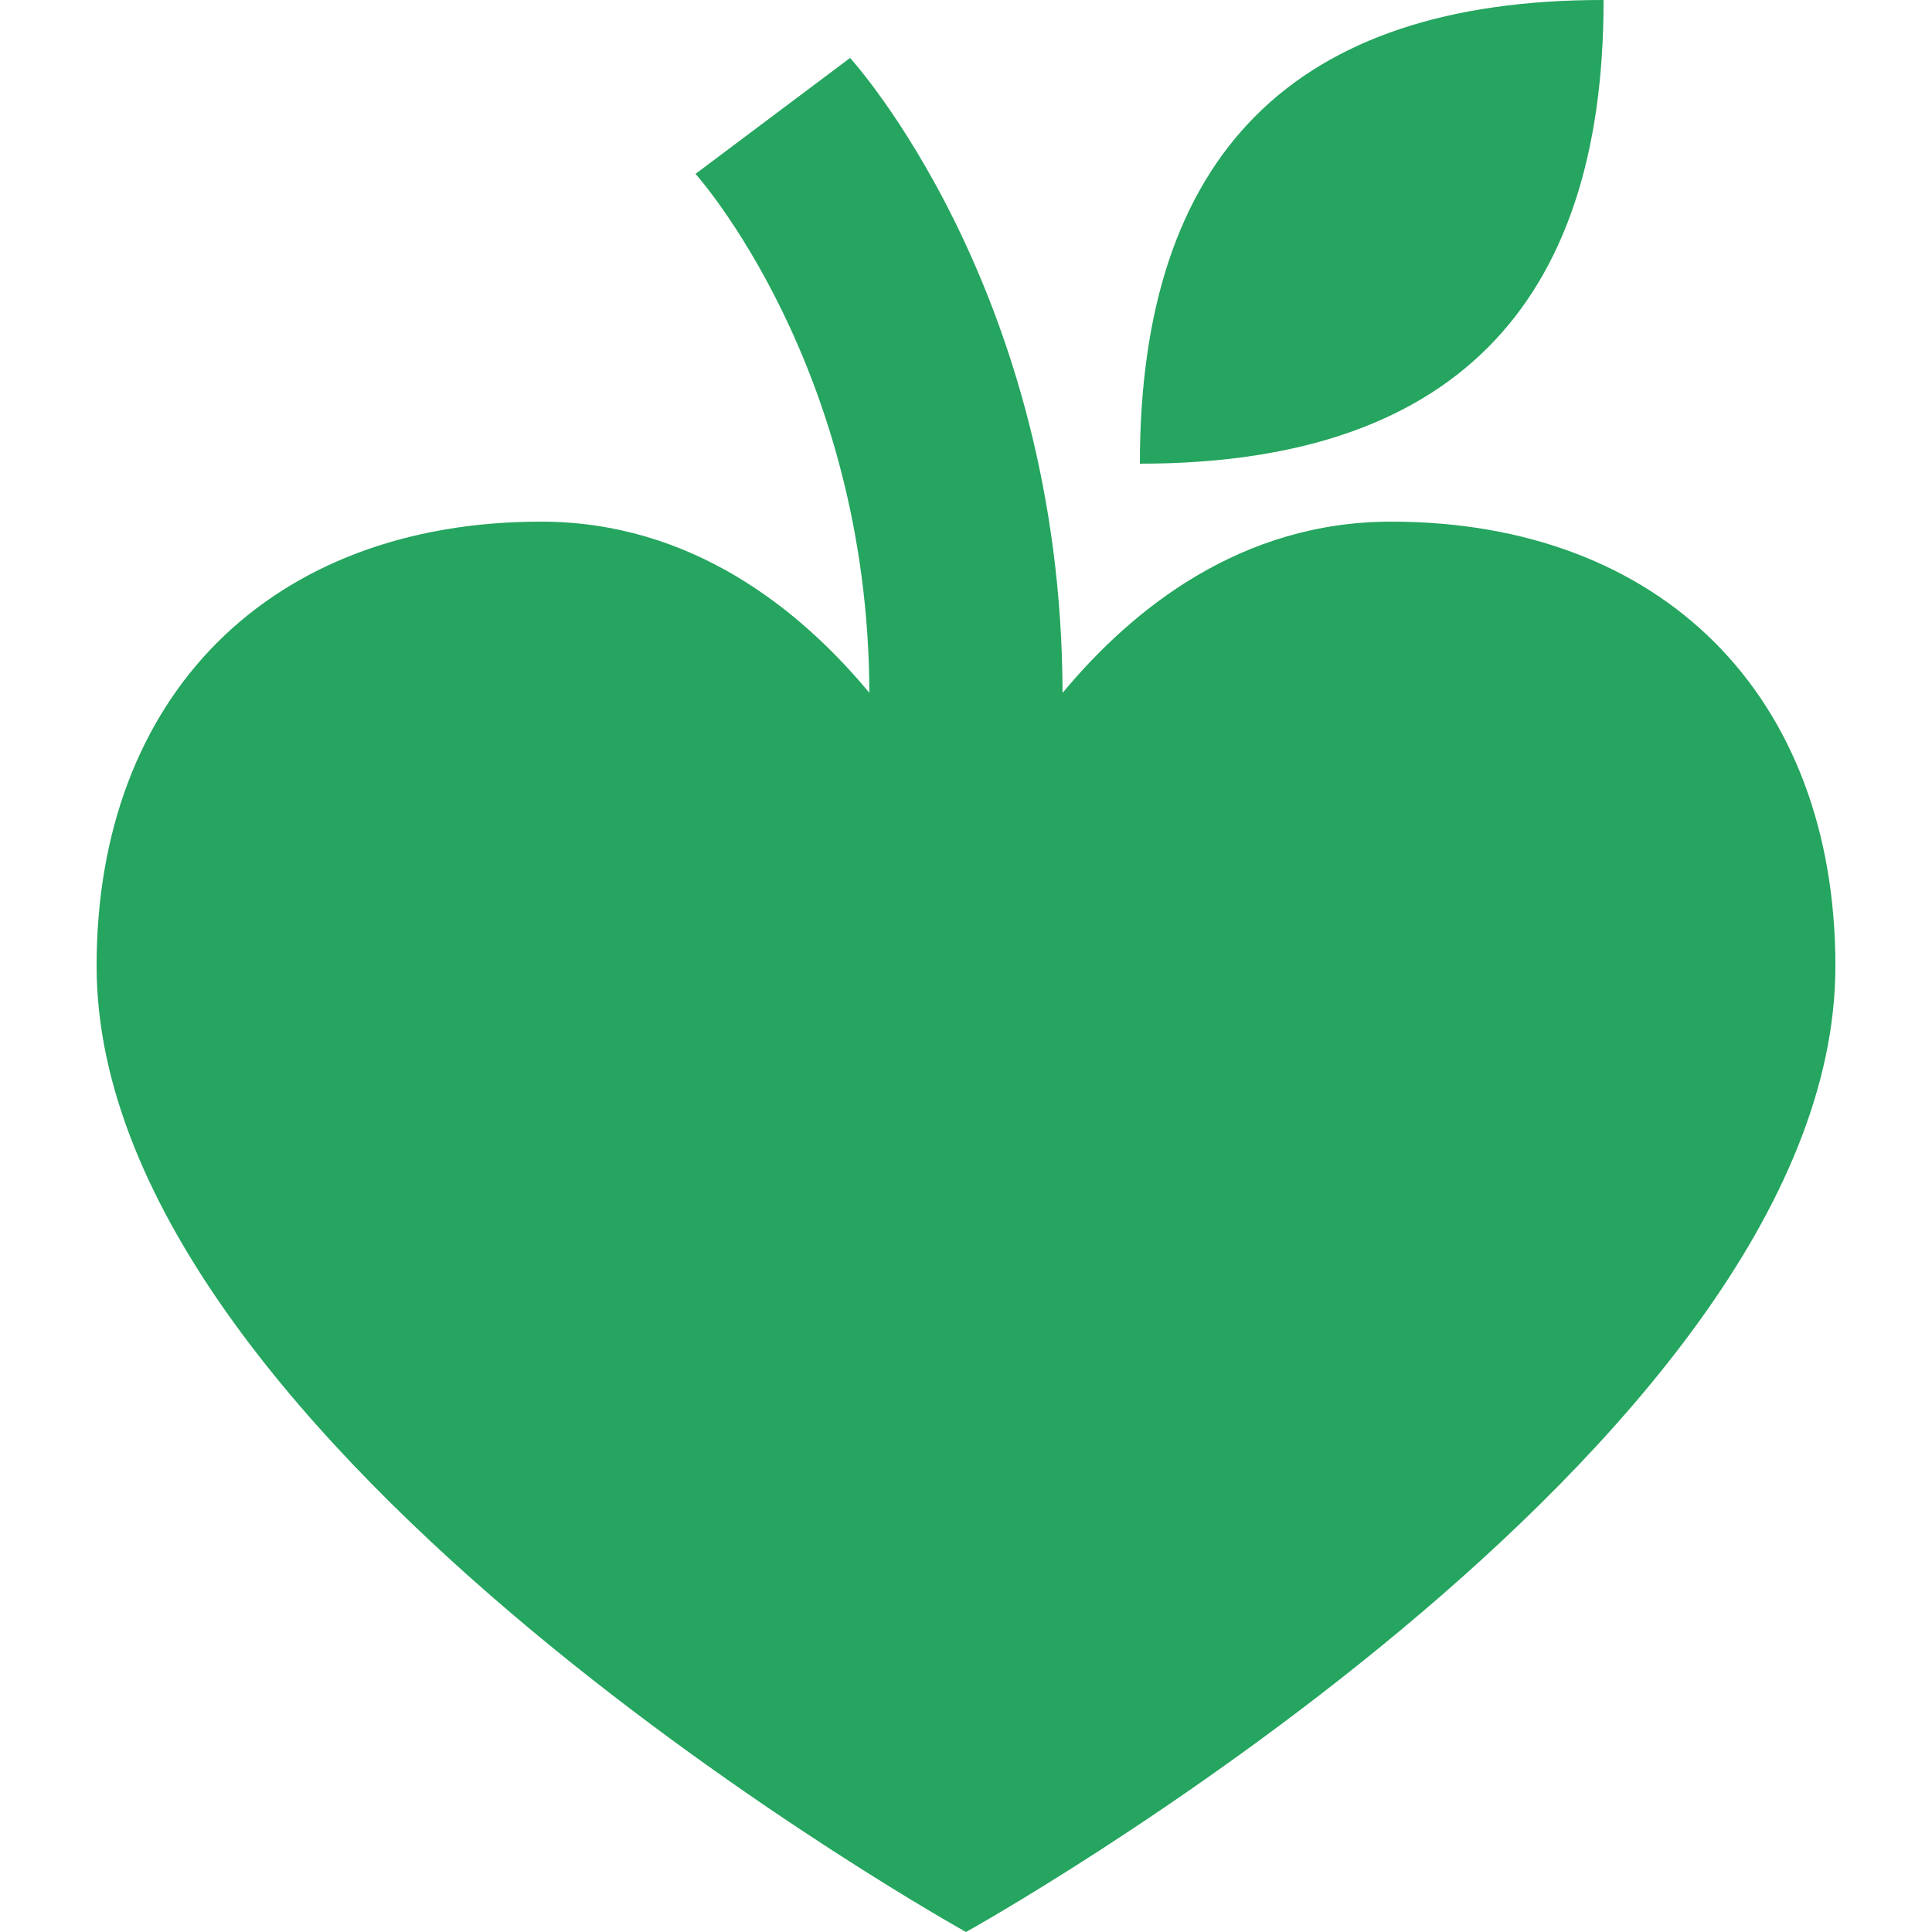 <svg width="100" height="100" viewBox="0 0 100 100" class="css-1j8o68f">
    <defs id="SvgjsDefs2204"></defs>
    <g id="SvgjsG2206" featurekey="symbolFeature-0"
        fill="#25a55f">
        <path xmlns="http://www.w3.org/2000/svg"
            d="M72,27c-7.769,0-13.387,4.513-17.002,8.865C54.95,14.95,44,3,44,3l-8,6c0,0,8.948,9.946,8.998,26.859  C41.382,31.509,35.766,27,28,27C14,27,5,36,5,50c0,25,45,50,45,50s45-25,45-50C95,36,86,27,72,27z"></path>
        <path xmlns="http://www.w3.org/2000/svg"
            d="M83,0C66.983-0.018,59,8,59,24C74.999,24,83.017,15.982,83,0z"></path>
    </g>
</svg>